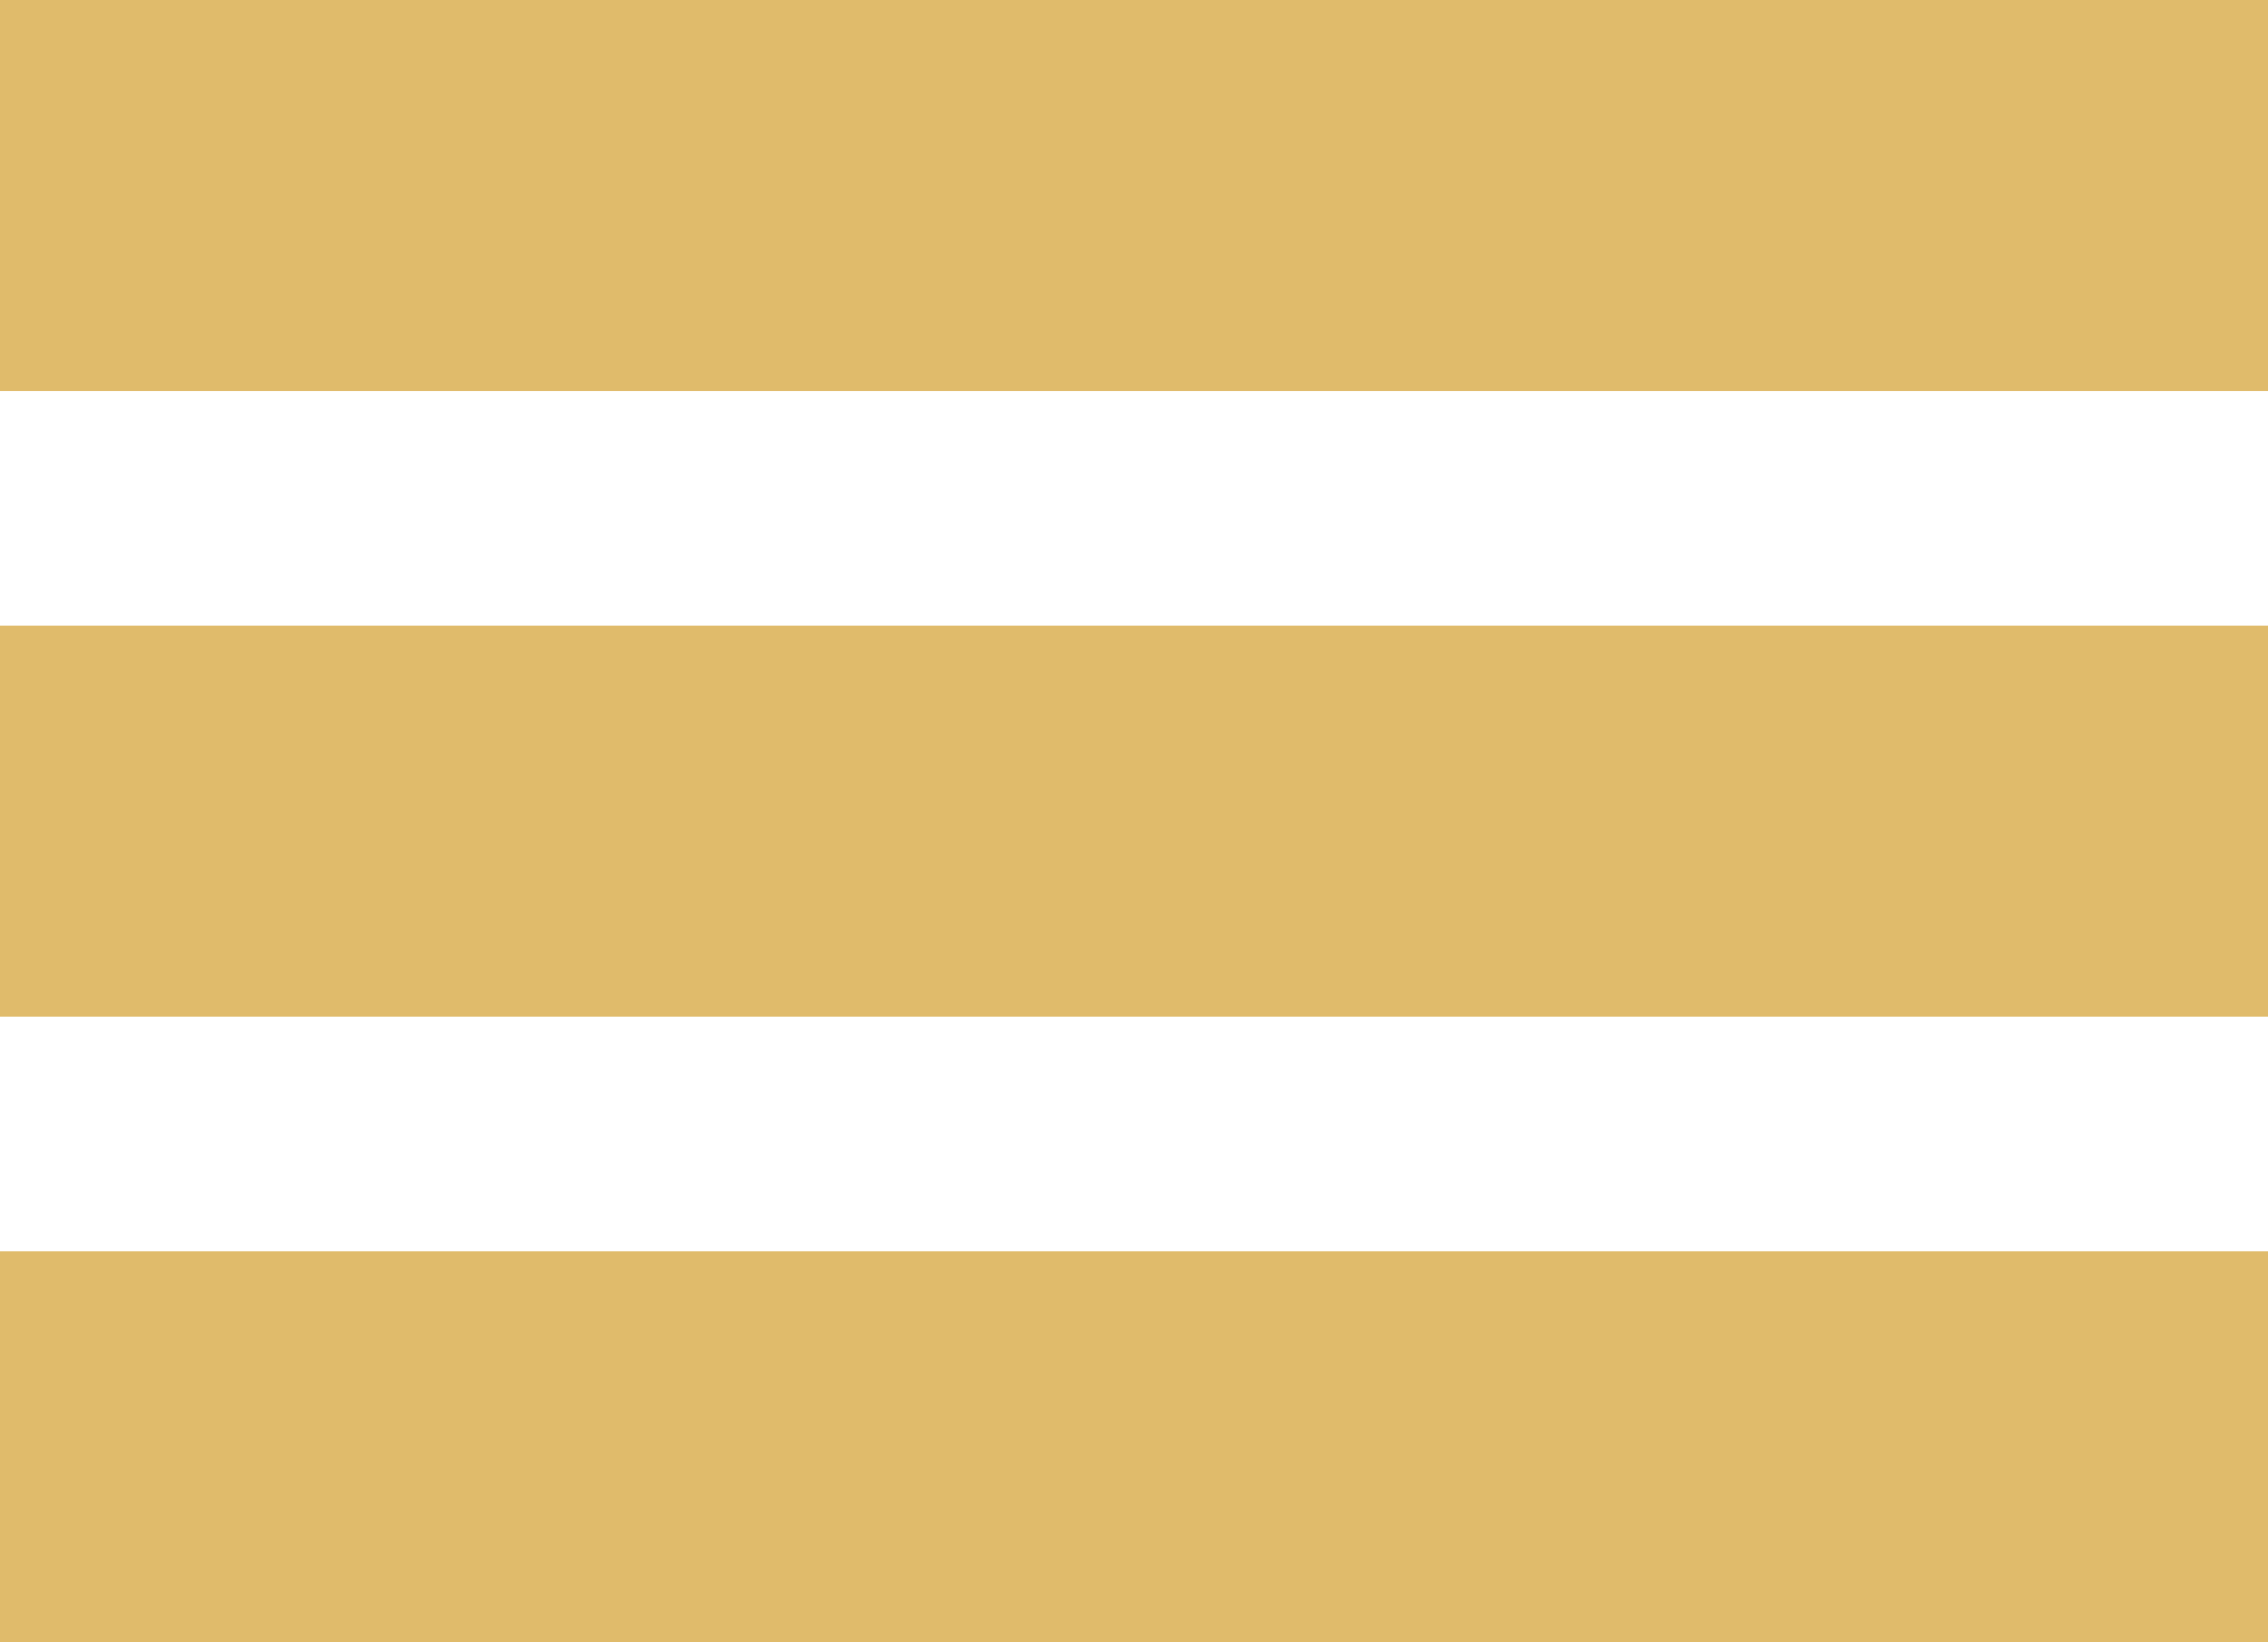 <svg width="29" height="21" viewBox="0 0 29 21" fill="none" xmlns="http://www.w3.org/2000/svg">
<rect width="29" height="5" fill="#E0BB6B"/>
<rect y="8" width="29" height="5" fill="#E0BB6B"/>
<rect y="16" width="29" height="5" fill="#E0BB6B"/>
</svg>
